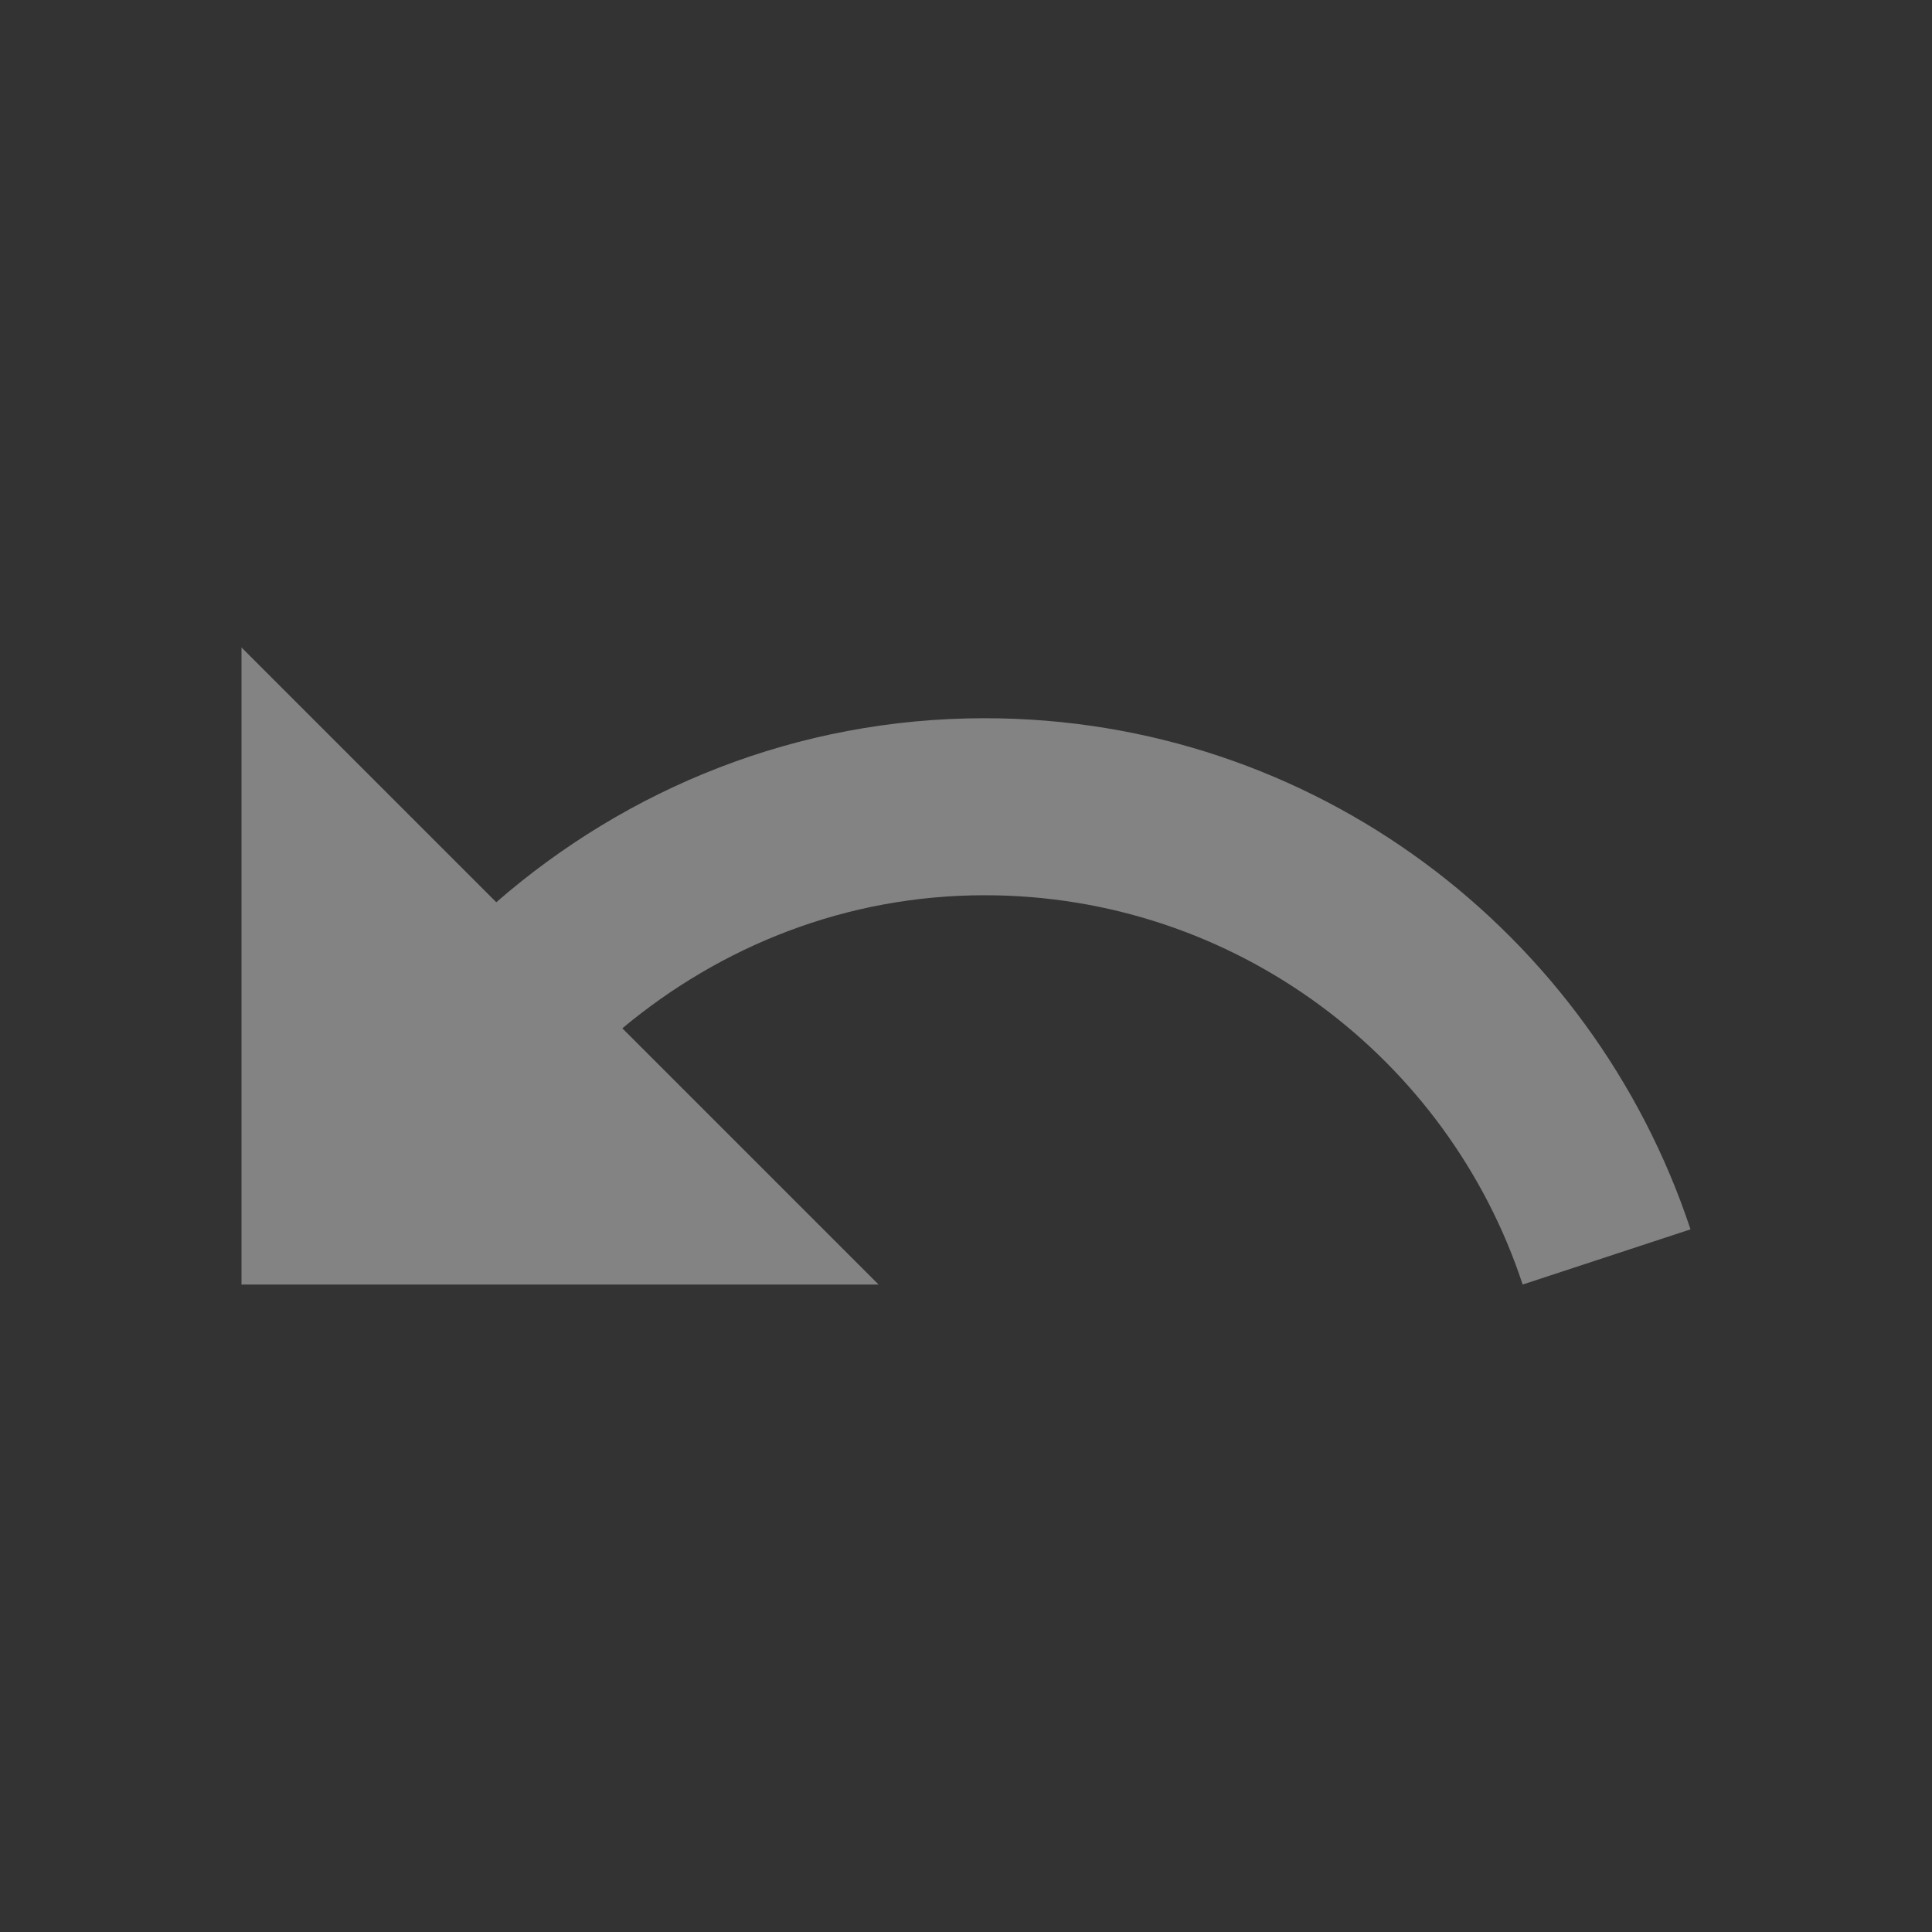 <?xml version="1.0" encoding="UTF-8" standalone="no"?>
<svg
   xmlns:dc="http://purl.org/dc/elements/1.1/"
   xmlns:cc="http://creativecommons.org/ns#"
   xmlns:rdf="http://www.w3.org/1999/02/22-rdf-syntax-ns#"
   xmlns:svg="http://www.w3.org/2000/svg"
   xmlns="http://www.w3.org/2000/svg"
   xmlns:sodipodi="http://sodipodi.sourceforge.net/DTD/sodipodi-0.dtd"
   xmlns:inkscape="http://www.inkscape.org/namespaces/inkscape"
   width="16"
   height="16"
   viewBox="0 0 16 16"
   version="1.1"
   id="svg6"
   sodipodi:docname="undo.svg"
   inkscape:version="0.92.4 (f8dce91, 2019-08-02)">
  <rect x="0" y="0" width="16" height="16" fill="#333333" stroke="none"/>
  <defs
     id="defs10" />
  <sodipodi:namedview
     pagecolor="#ffffff"
     bordercolor="#666666"
     borderopacity="1"
     objecttolerance="10"
     gridtolerance="10"
     guidetolerance="10"
     inkscape:pageopacity="0"
     inkscape:pageshadow="2"
     inkscape:window-width="2506"
     inkscape:window-height="1043"
     id="namedview8"
     showgrid="false"
     inkscape:pagecheckerboard="true"
     inkscape:zoom="13.906433"
     inkscape:cx="10.363901"
     inkscape:cy="10.597953"
     inkscape:window-x="54"
     inkscape:window-y="0"
     inkscape:window-maximized="1"
     inkscape:current-layer="svg6" />
  <path
     d="M 0,-8 H 24 V 16 H 0 Z"
     id="path2"
     inkscape:connector-curvature="0"
     style="fill:none" />
  <path
     d="m 8.155,5.948 c -1.553,0 -2.96,0.58 -4.045,1.524 L 2,5.362 v 5.276 h 5.276 l -2.122,-2.122 c 0.815,-0.68 1.852,-1.102 3.001,-1.102 2.075,0 3.84,1.354 4.455,3.224 L 14,10.181 C 13.185,7.724 10.881,5.948 8.155,5.948 Z"
     id="path4"
     inkscape:connector-curvature="0"
     style="stroke-width:0.586;fill:#ffffff;fill-opacity:0.392" />
</svg>
